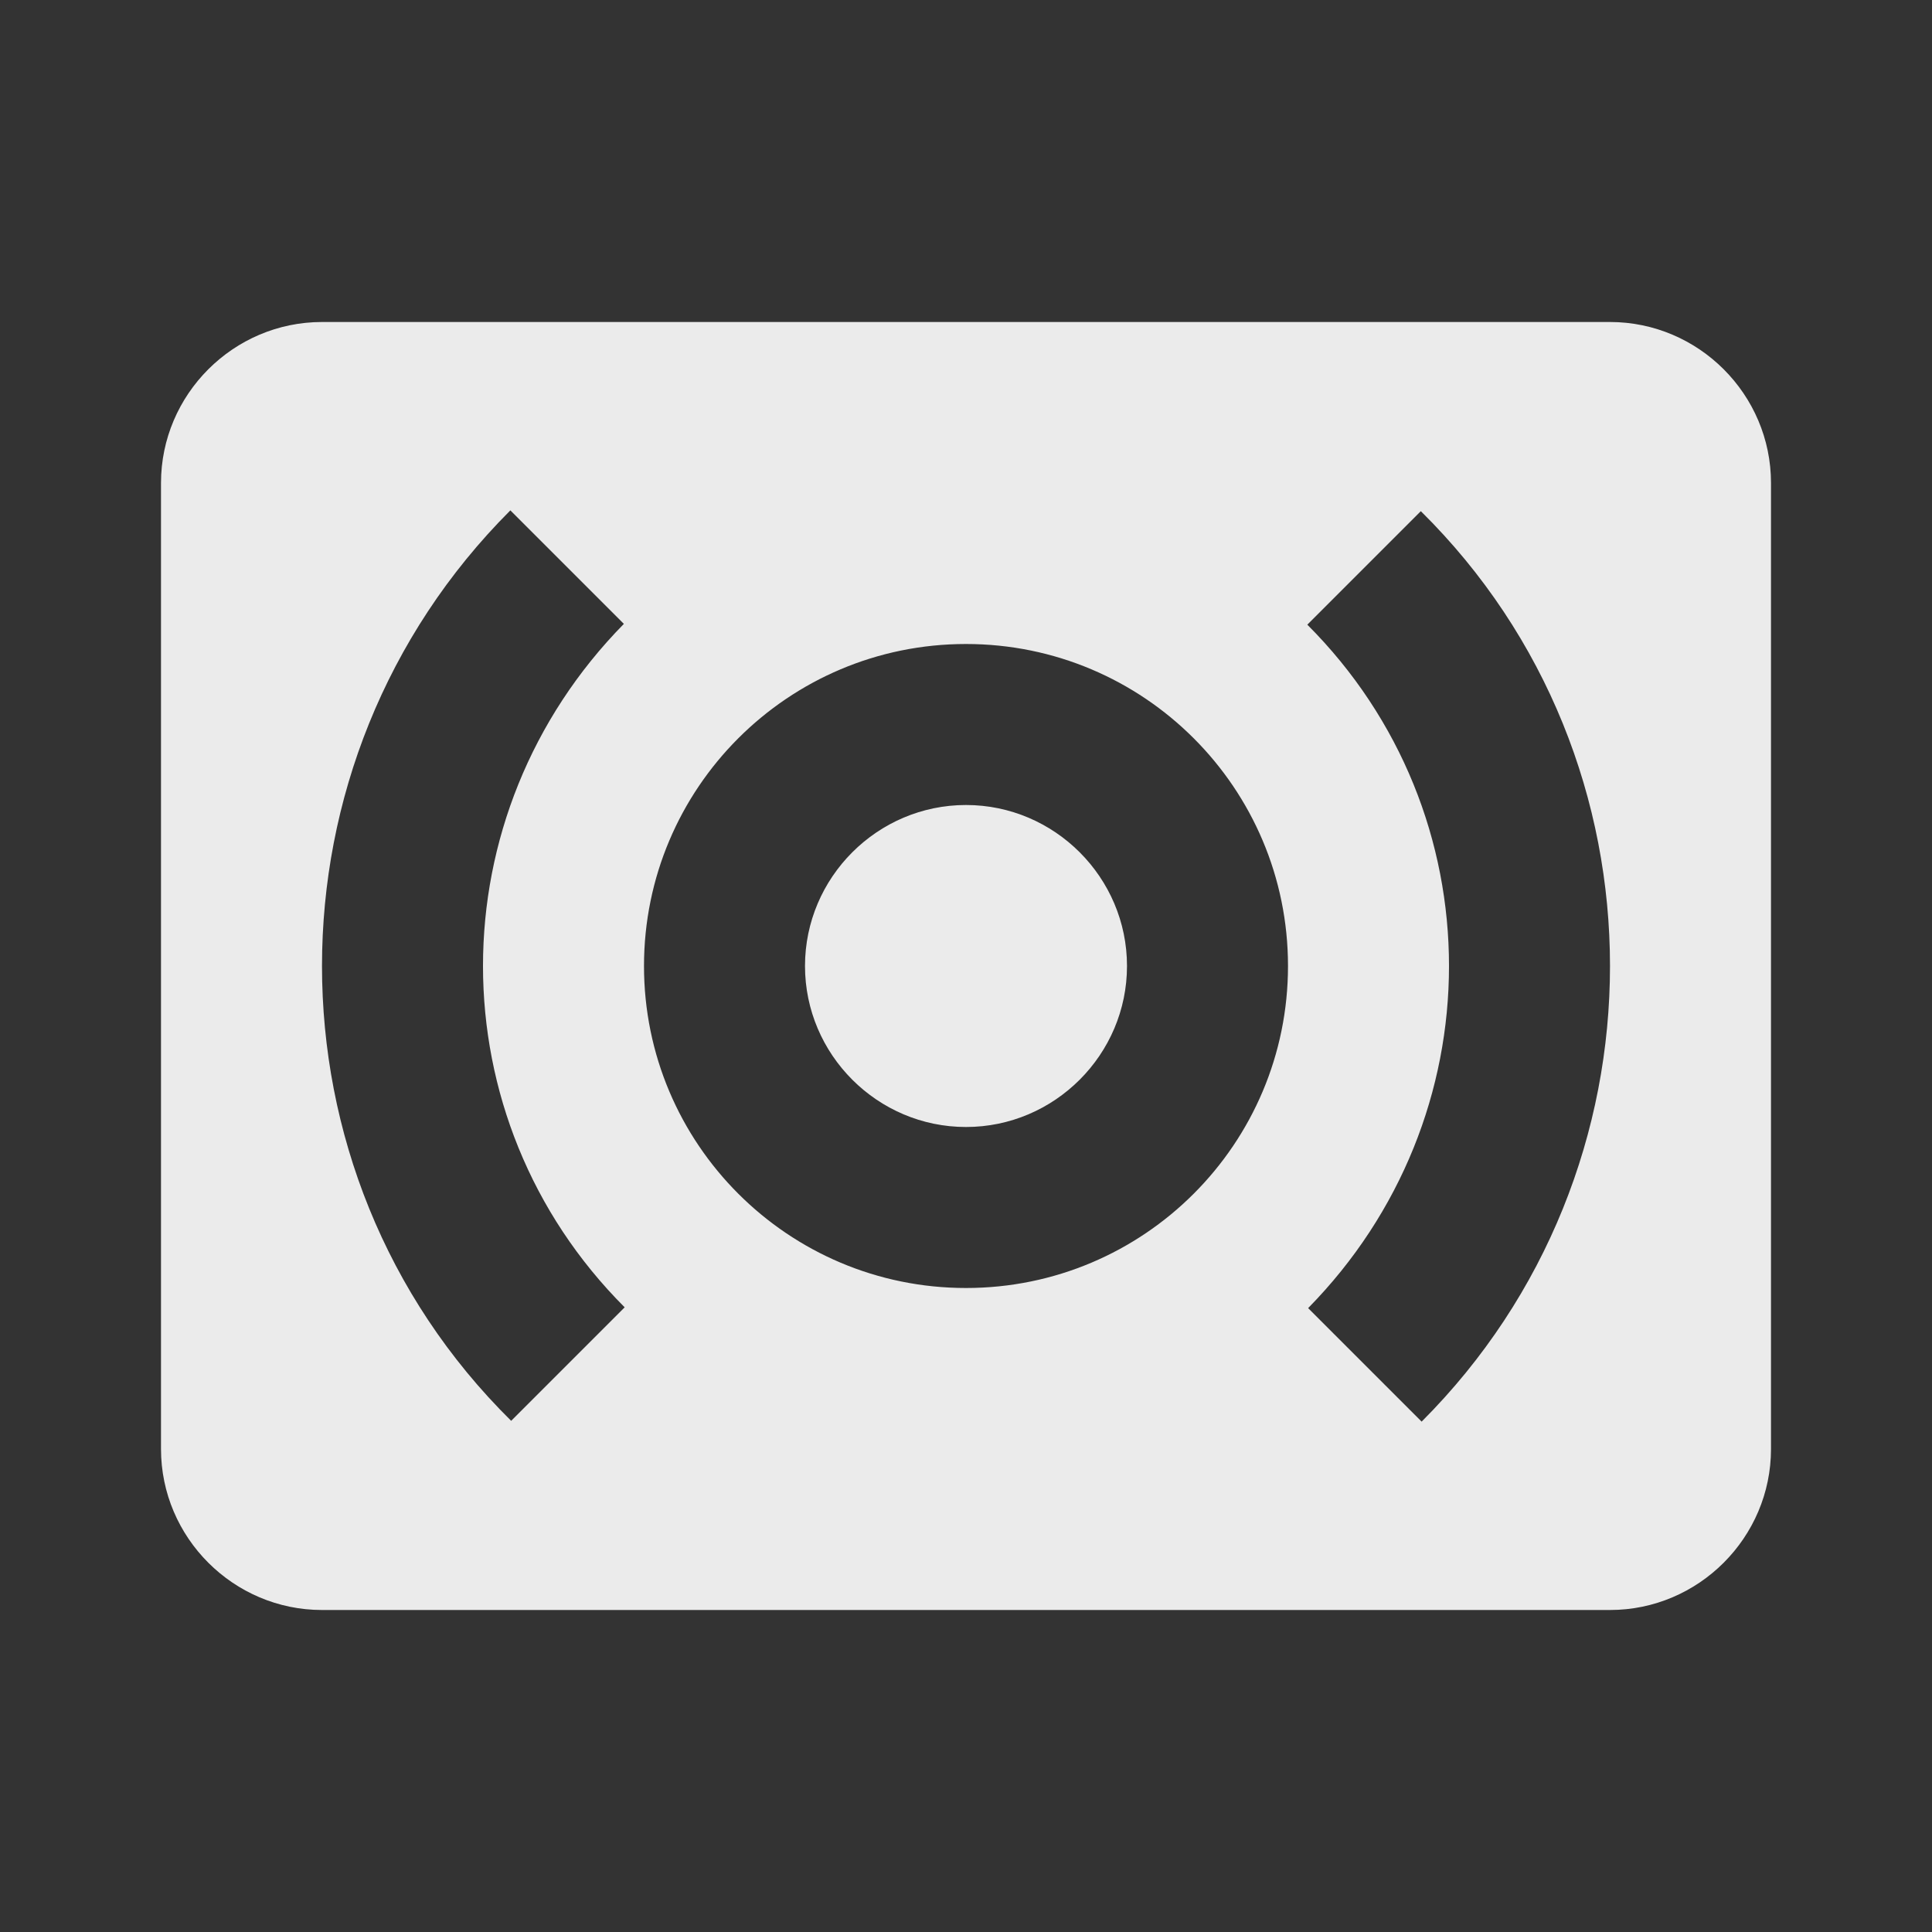 <!-- Generated by IcoMoon.io -->
<svg version="1.1" xmlns="http://www.w3.org/2000/svg" width="280" height="280" viewBox="0 0 280 280">
<rect x="0" y="0" width="280" height="280" fill="#333333" stroke="none"/>
<title>mt-surround_sound</title>
<path fill="#ebebeb" d="M233.333 46.667h-186.667c-12.833 0-23.333 10.5-23.333 23.333v140c0 12.833 10.5 23.333 23.333 23.333h186.667c12.833 0 23.333-10.5 23.333-23.333v-140c0-12.833-10.5-23.333-23.333-23.333v0zM90.533 189.467l-16.45 16.45c-18.317-18.083-27.417-42-27.417-65.917s9.1-47.833 27.3-66.033l16.45 16.45c-13.533 13.767-20.417 31.617-20.417 49.583s6.883 35.817 20.533 49.467v0zM140 186.667c-25.783 0-46.667-20.883-46.667-46.667s20.883-46.667 46.667-46.667c25.783 0 46.667 20.883 46.667 46.667s-20.883 46.667-46.667 46.667v0zM206.033 206.033l-16.45-16.45c13.533-13.767 20.417-31.617 20.417-49.583s-6.883-35.817-20.533-49.467l16.45-16.45c18.317 18.083 27.417 42 27.417 65.917s-9.1 47.833-27.3 66.033v0zM140 116.667c-12.833 0-23.333 10.5-23.333 23.333s10.5 23.333 23.333 23.333c12.833 0 23.333-10.5 23.333-23.333s-10.5-23.333-23.333-23.333v0z"></path>
</svg>
